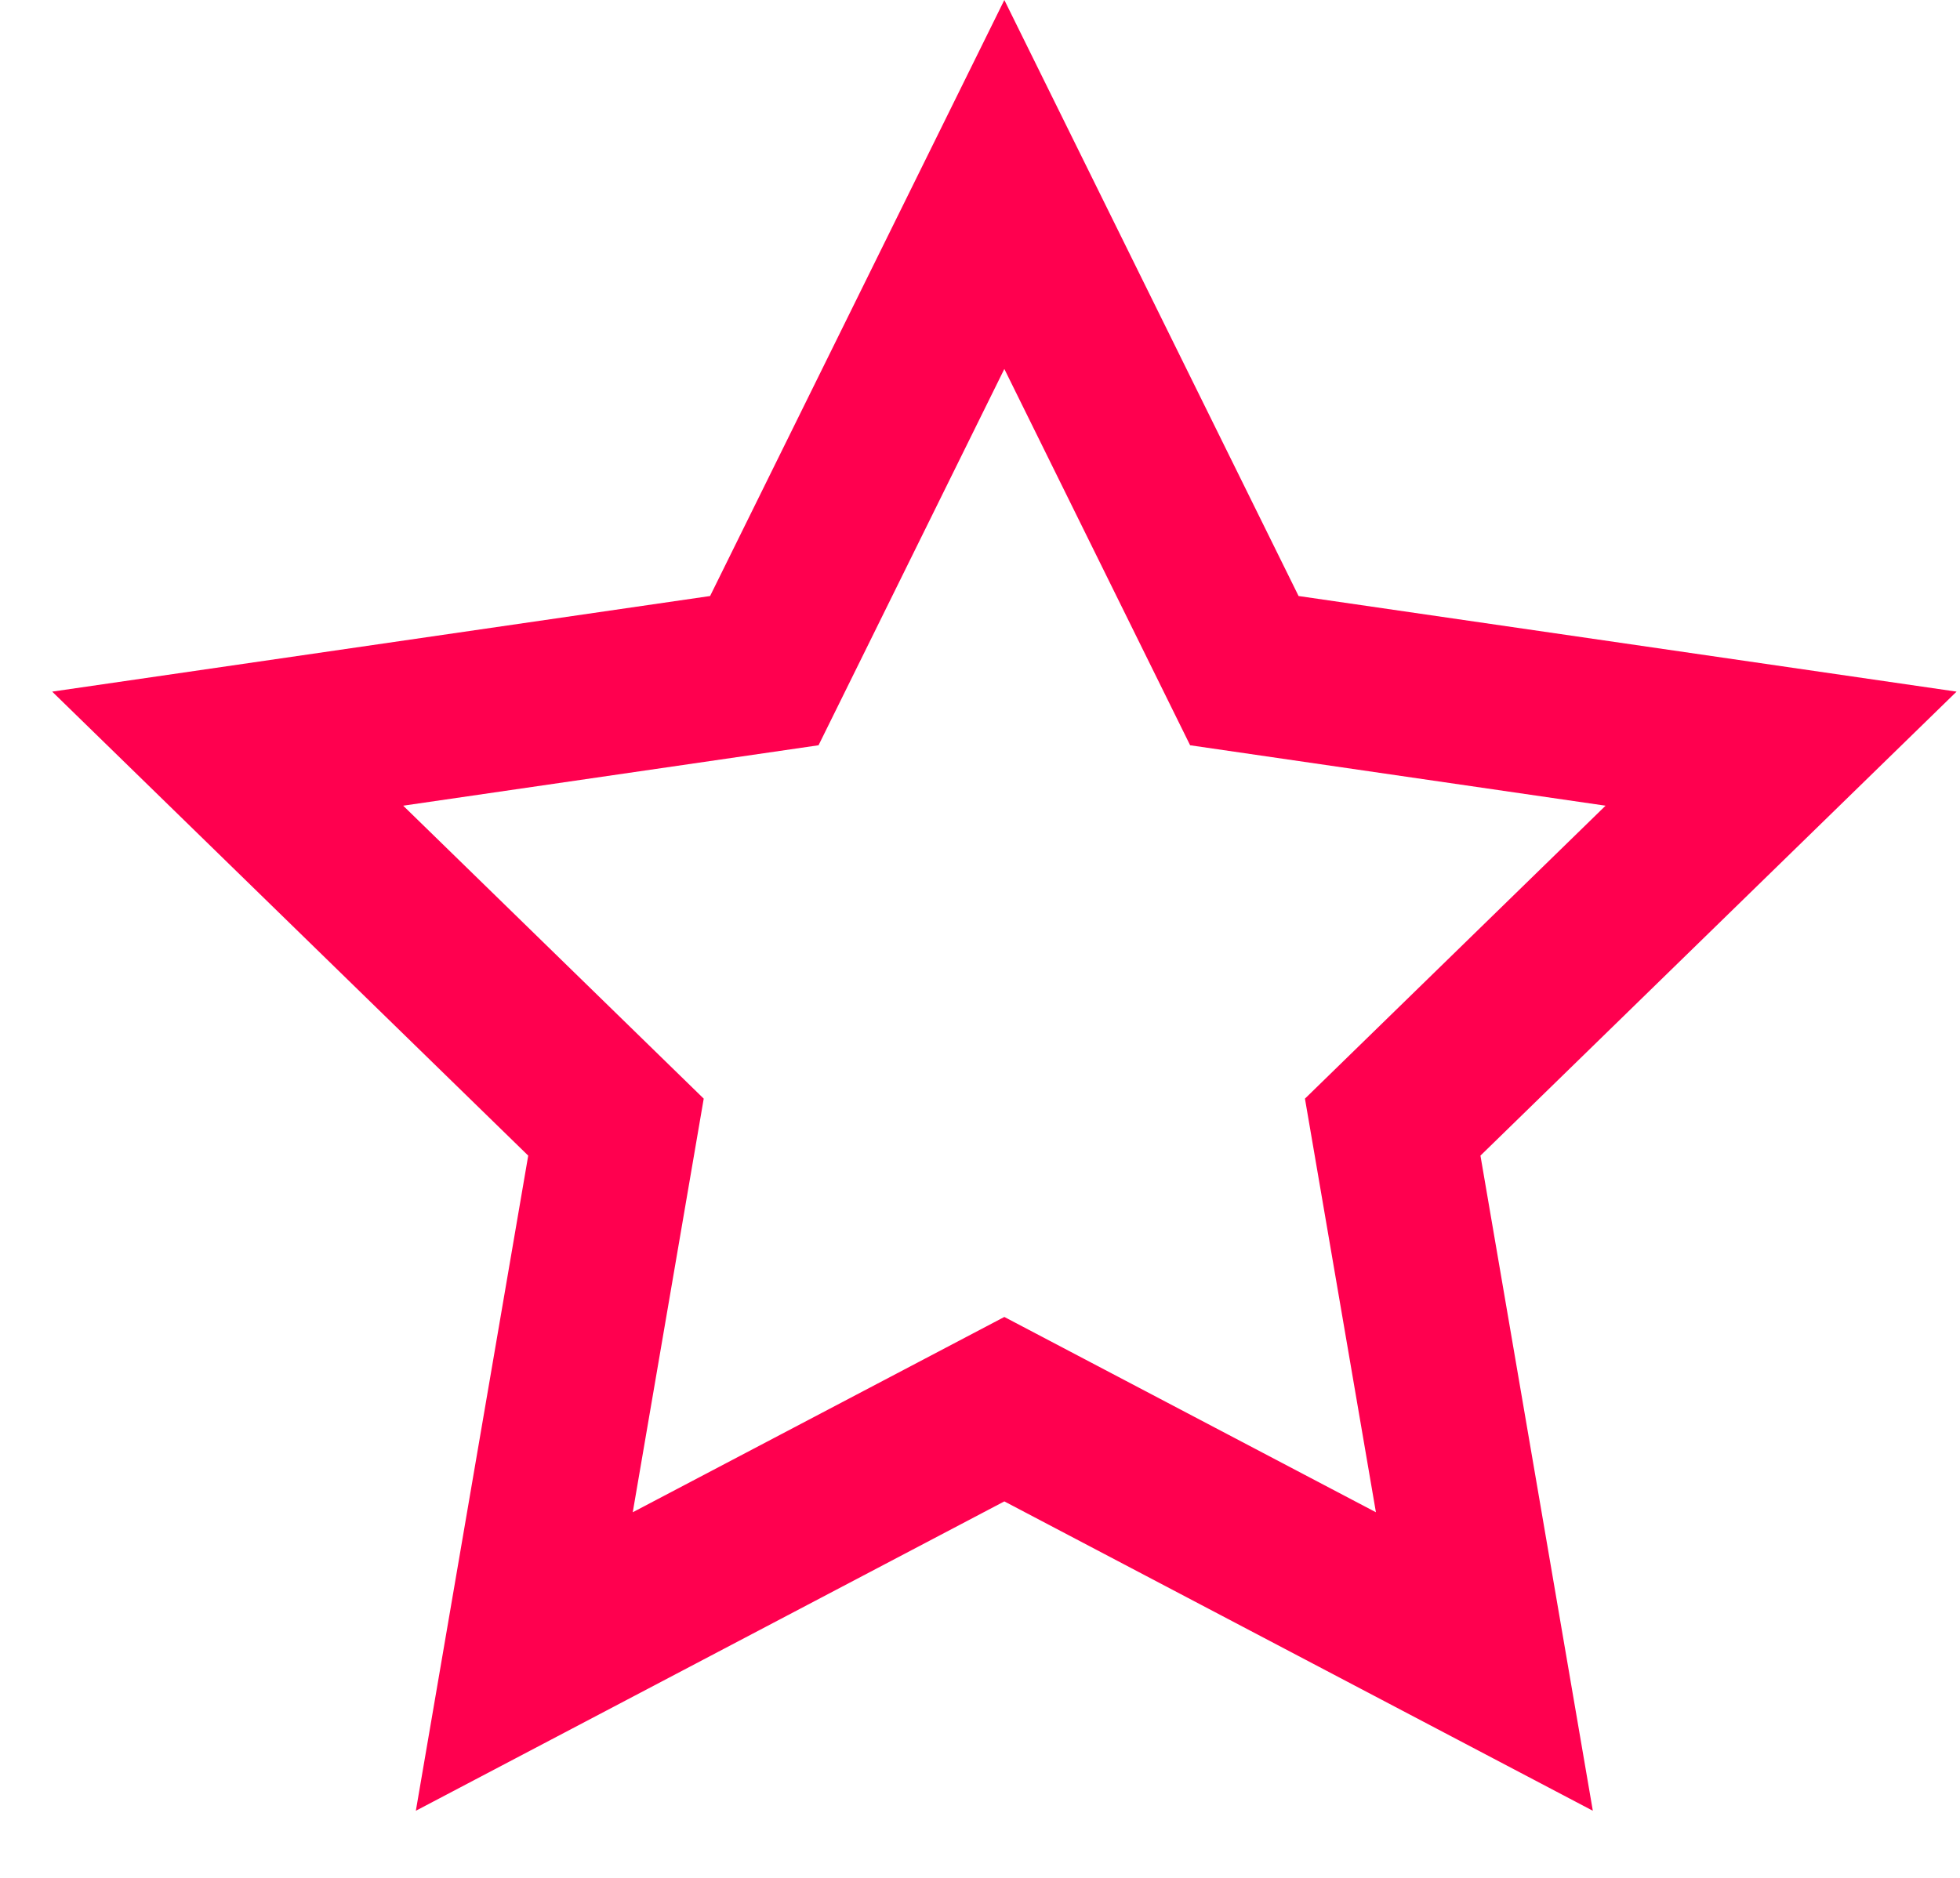 <svg width="24" height="23" viewBox="0 0 24 23" fill="none" xmlns="http://www.w3.org/2000/svg">
<path fill-rule="evenodd" clip-rule="evenodd" d="M6.468 14.154L5.092 22.178L12.298 18.389L19.504 22.178L18.128 14.154L23.958 8.471L15.901 7.3L12.298 0L8.695 7.3L0.639 8.471L6.468 14.154ZM15.979 13.456L16.848 18.522L12.298 16.13L7.748 18.522L8.617 13.456L4.937 9.868L10.023 9.128L12.298 4.519L14.573 9.128L19.66 9.868L15.979 13.456Z" fill="#FF004F"/>
</svg>

